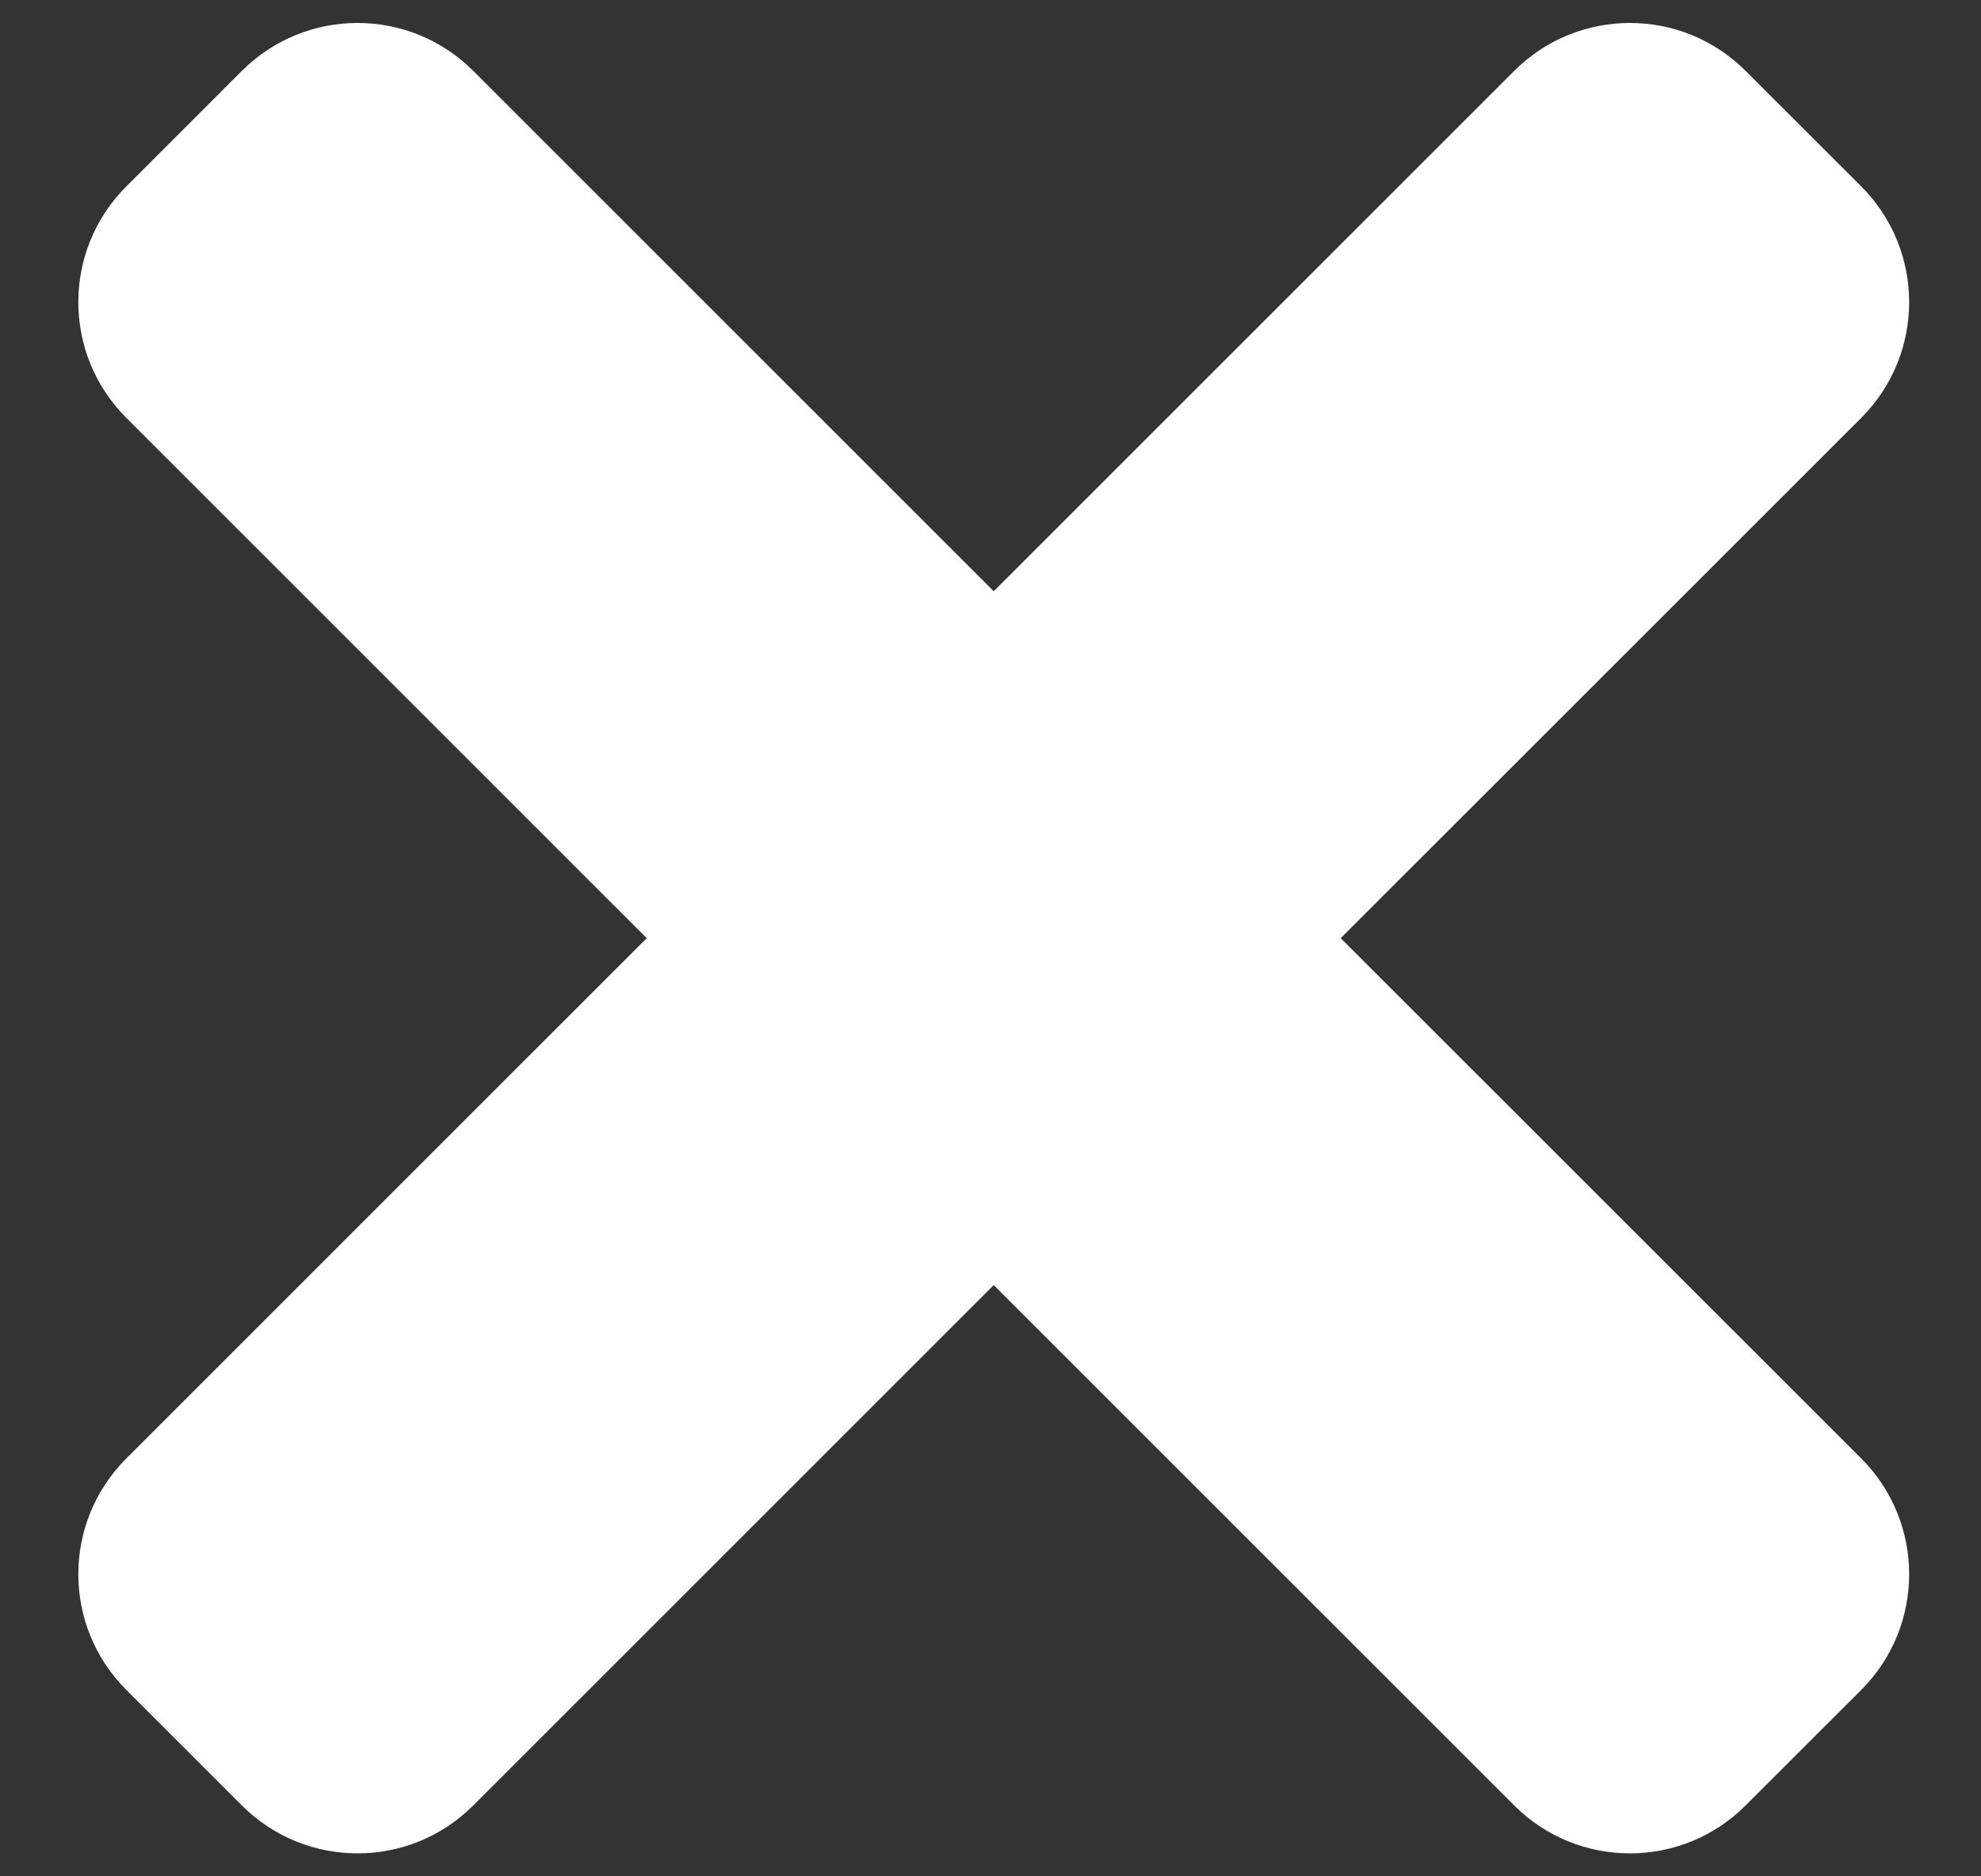 <svg width="19" height="18" viewBox="0 0 19 18" fill="none" xmlns="http://www.w3.org/2000/svg">
<rect x="0" y="0" width="19" height="18" fill="#333333" stroke="none"/>
<path d="M17.852 13.992L12.859 9L17.852 4.008C18.464 3.395 18.464 2.402 17.852 1.789L16.742 0.68C16.13 0.067 15.136 0.067 14.523 0.68L9.531 5.672L4.539 0.68C3.926 0.067 2.933 0.067 2.32 0.68L1.211 1.789C0.598 2.402 0.598 3.395 1.211 4.008L6.203 9L1.211 13.992C0.598 14.605 0.598 15.598 1.211 16.211L2.32 17.32C2.933 17.933 3.926 17.933 4.539 17.32L9.531 12.328L14.523 17.32C15.136 17.933 16.13 17.933 16.742 17.32L17.852 16.211C18.464 15.598 18.464 14.605 17.852 13.992Z" fill="white"/>
</svg>
